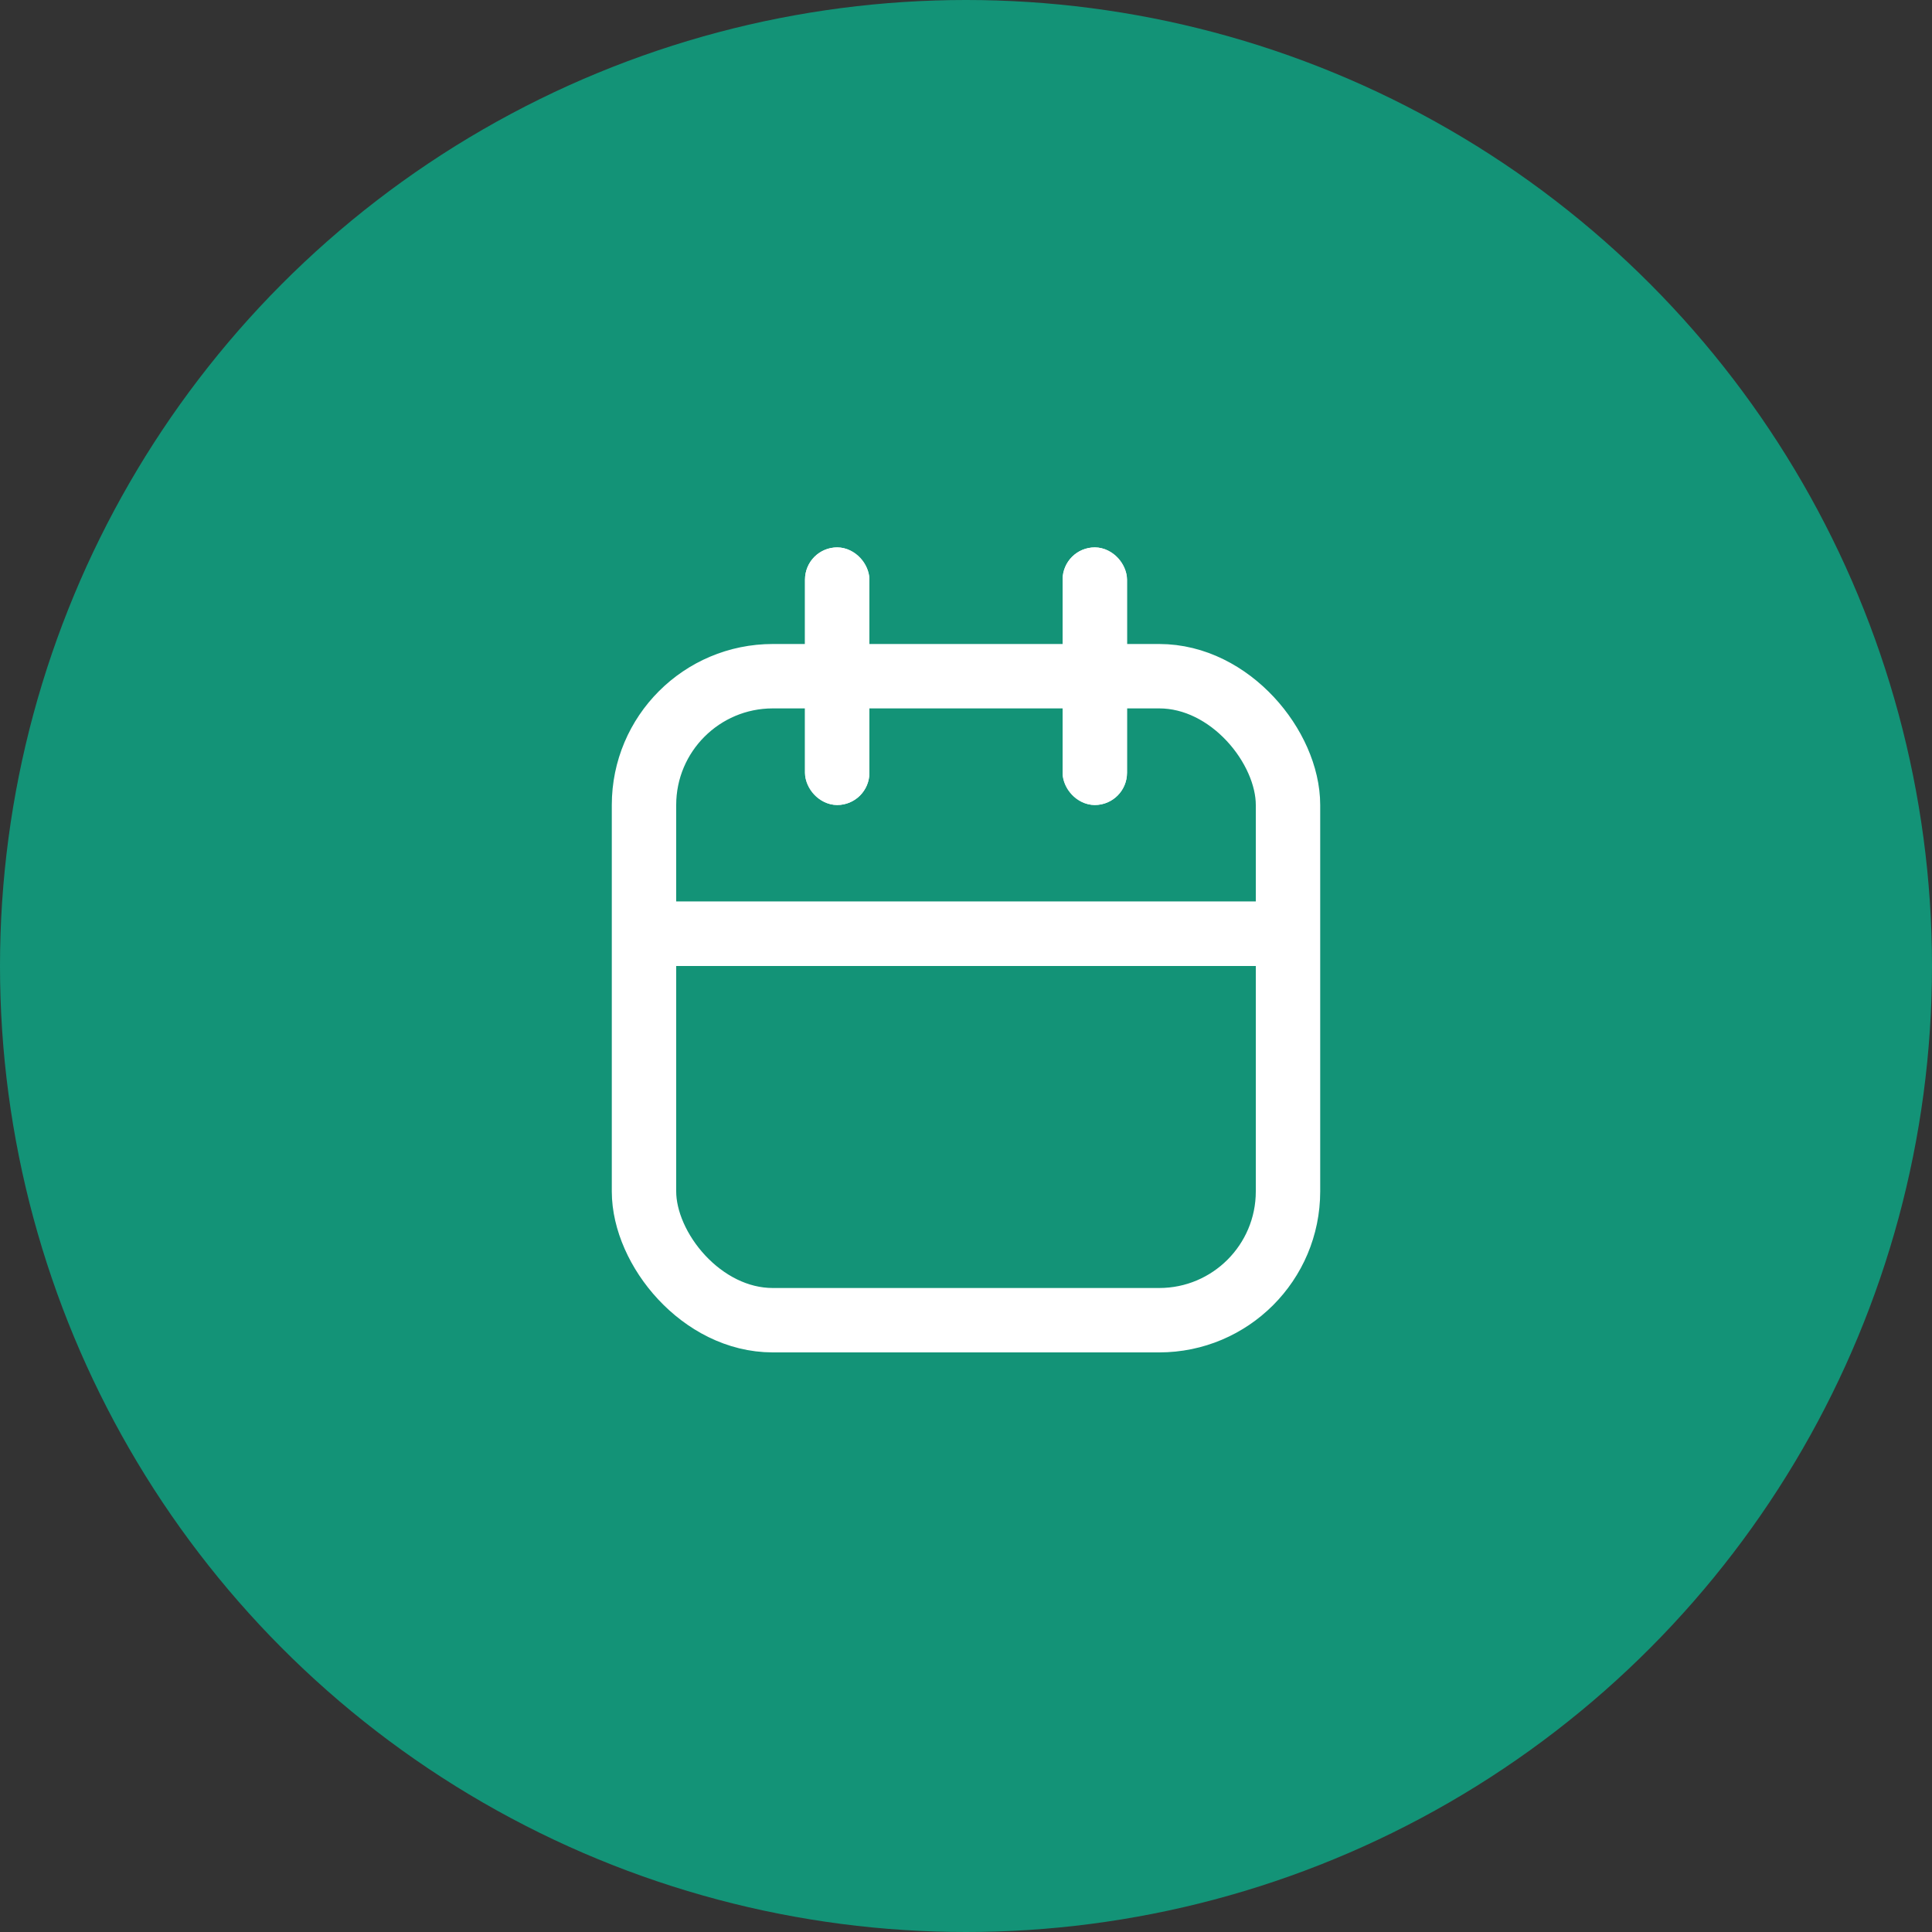 <?xml version="1.0" encoding="UTF-8"?>
<svg width="60px" height="60px" viewBox="0 0 60 60" version="1.1" xmlns="http://www.w3.org/2000/svg" xmlns:xlink="http://www.w3.org/1999/xlink">
    <rect x="0" y="0" width="60" height="60" fill="#333333" stroke="none"/>
    <!-- Generator: Sketch 48.2 (47327) - http://www.bohemiancoding.com/sketch -->
    <title>Group 3</title>
    <desc>Created with Sketch.</desc>
    <defs>
        <rect id="path-1" x="20" y="28" width="20" height="2"></rect>
        <rect id="path-2" x="25" y="17" width="2" height="8" rx="1"></rect>
        <rect id="path-3" x="33" y="17" width="2" height="8" rx="1"></rect>
    </defs>
    <g id="gr-desktop" stroke="none" stroke-width="1" fill="none" fill-rule="evenodd" transform="translate(-396, -762)">
        <g id="Group-3" transform="translate(396, 762)">
            <circle id="Oval-2-Copy" fill="#139377" cx="30" cy="30" r="30"></circle>
            <rect id="Rectangle-6" stroke="#FFFFFF" stroke-width="2" x="20" y="21" width="20" height="20" rx="4"></rect>
            <g id="Rectangle-7">
                <use fill="#FFFFFF" fill-rule="evenodd" xlink:href="#path-1"></use>
                <rect stroke="#FFFFFF" stroke-width="1" x="20.5" y="28.5" width="19" height="1"></rect>
            </g>
            <g id="Rectangle-7-Copy">
                <use fill="#FFFFFF" fill-rule="evenodd" xlink:href="#path-2"></use>
                <rect stroke="#FFFFFF" stroke-width="1" x="25.5" y="17.5" width="1" height="7" rx="0.5"></rect>
            </g>
            <g id="Rectangle-7-Copy-2">
                <use fill="#FFFFFF" fill-rule="evenodd" xlink:href="#path-3"></use>
                <rect stroke="#FFFFFF" stroke-width="1" x="33.5" y="17.5" width="1" height="7" rx="0.5"></rect>
            </g>
        </g>
    </g>
</svg>